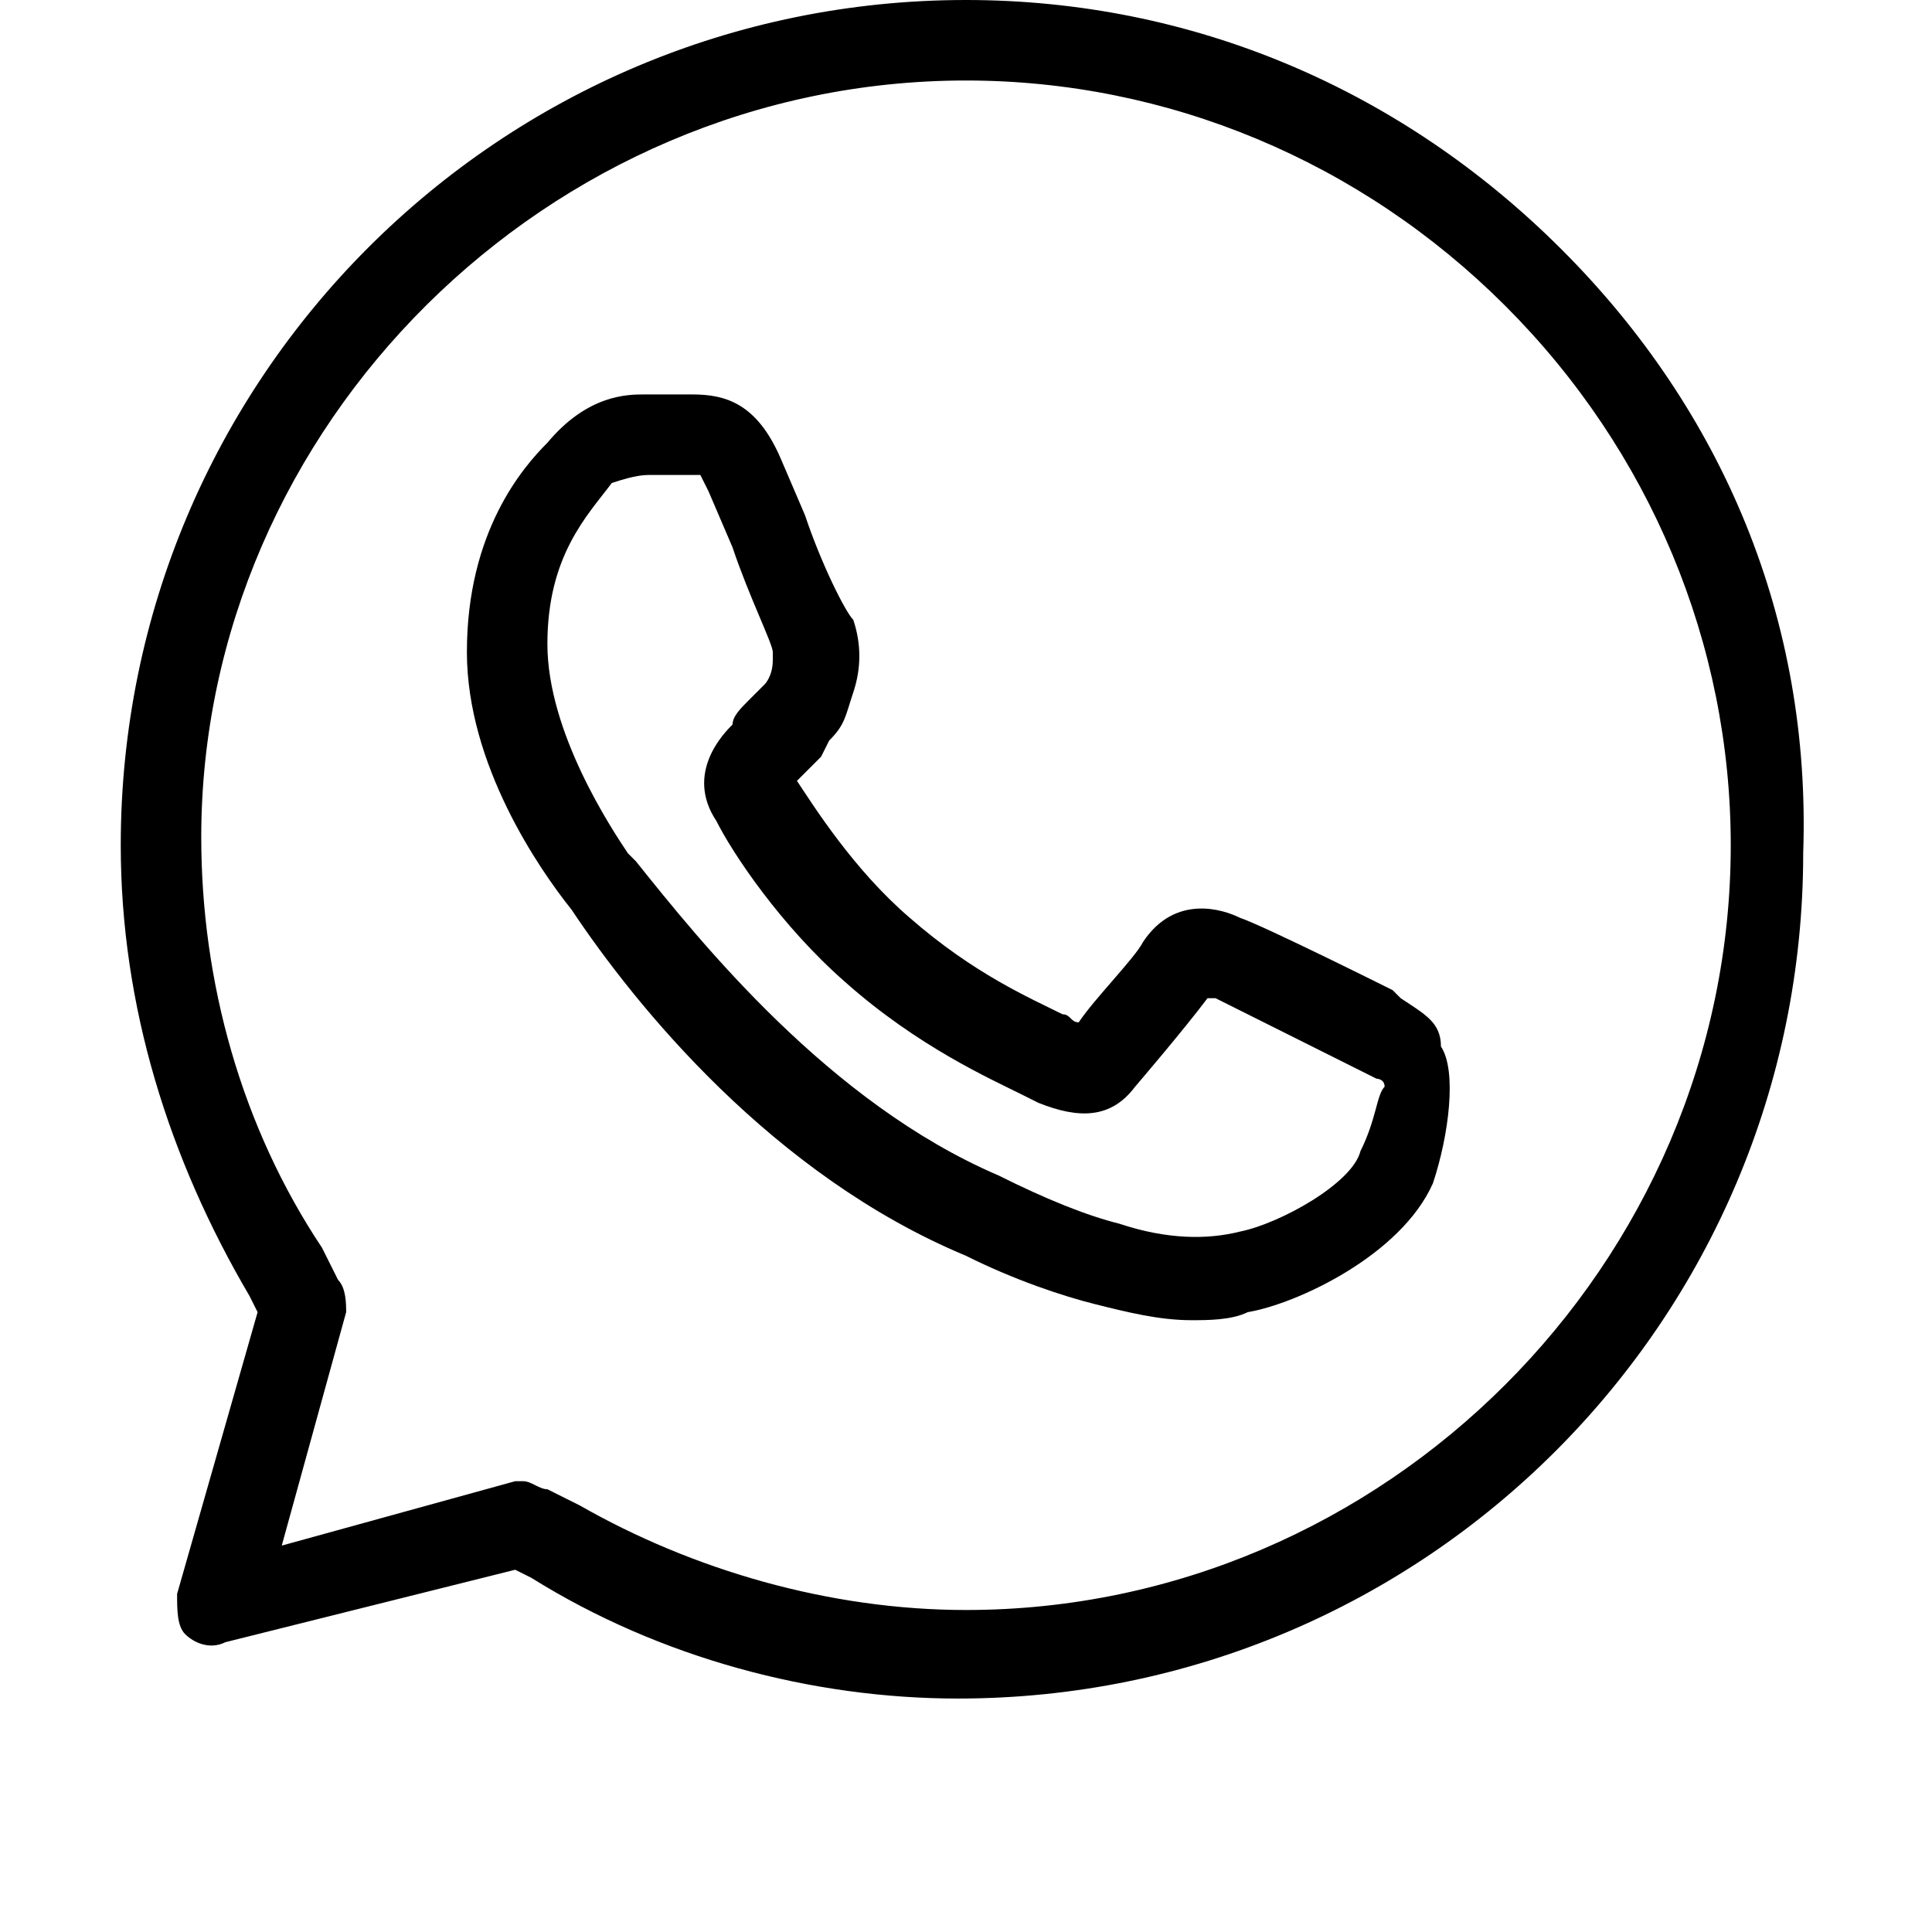 <?xml version="1.0" encoding="utf-8"?>
<!-- Generator: Adobe Illustrator 22.0.1, SVG Export Plug-In . SVG Version: 6.00 Build 0)  -->
<svg version="1.1" id="Ebene_5" xmlns="http://www.w3.org/2000/svg" xmlns:xlink="http://www.w3.org/1999/xlink" x="0px" y="0px"
	 width="24px" height="24px" viewBox="0 0 24 24" enable-background="new 0 0 24 24" xml:space="preserve">
<rect fill="none" width="24" height="24"/>
<g>
	<path d="M19.4,3.1c-2-2-4.6-3.1-7.4-3.1C6.2,0,1.5,4.7,1.5,10.5c0,2,0.6,3.9,1.6,5.6l0.1,0.2l-1,3.5c0,0.2,0,0.4,0.1,0.5
		c0.1,0.1,0.3,0.2,0.5,0.1l3.6-0.9l0.2,0.1c1.6,1,3.5,1.5,5.3,1.5h0c5.8,0,10.5-4.7,10.5-10.5C22.5,7.7,21.4,5.1,19.4,3.1z M12,20
		L12,20c-1.7,0-3.4-0.5-4.8-1.3l-0.4-0.2c-0.1,0-0.2-0.1-0.3-0.1c0,0-0.1,0-0.1,0l-2.9,0.8l0.8-2.9c0-0.1,0-0.3-0.1-0.4L4,15.5
		c-1-1.5-1.5-3.3-1.5-5.1C2.5,5.3,6.8,1,12,1c2.5,0,4.9,1,6.7,2.8c1.8,1.8,2.8,4.2,2.8,6.7C21.5,15.7,17.2,20,12,20z"/>
	<path d="M17.4,12.4l-0.1-0.1c0,0-1.6-0.8-1.9-0.9c-0.2-0.1-0.8-0.3-1.2,0.3c-0.1,0.2-0.6,0.7-0.8,1c0,0,0,0,0,0
		c-0.1,0-0.1-0.1-0.2-0.1c-0.4-0.2-1.1-0.5-1.9-1.2c-0.7-0.6-1.2-1.4-1.4-1.7c0,0,0,0,0,0c0.1-0.1,0.2-0.2,0.3-0.3l0.1-0.2
		c0.2-0.2,0.2-0.3,0.3-0.6c0.1-0.3,0.1-0.6,0-0.9C10.5,7.6,10.2,7,10,6.4L9.7,5.7C9.4,5,9,4.9,8.6,4.9c0,0,0,0,0,0
		c-0.2,0-0.4,0-0.6,0c-0.2,0-0.7,0-1.2,0.6c-0.3,0.3-1,1.1-1,2.6c0,1.4,0.9,2.7,1.3,3.2c0.8,1.2,2.5,3.3,4.9,4.3
		c0.6,0.3,1.2,0.5,1.6,0.6c0.4,0.1,0.8,0.2,1.2,0.2c0.2,0,0.5,0,0.7-0.1c0.6-0.1,1.9-0.7,2.3-1.6c0.2-0.6,0.3-1.4,0.1-1.7
		C17.9,12.7,17.7,12.6,17.4,12.4z M16.9,14.3c-0.1,0.4-1,0.9-1.5,1c-0.4,0.1-0.9,0.1-1.5-0.1c-0.4-0.1-0.9-0.3-1.5-0.6
		c-2.1-0.9-3.7-2.9-4.5-3.9c0,0-0.1-0.1-0.1-0.1c-0.2-0.3-1-1.5-1-2.6c0-1.1,0.5-1.6,0.8-2C7.9,5.9,8,5.9,8.1,5.9c0.2,0,0.4,0,0.6,0
		c0,0,0,0,0.1,0.2l0.3,0.7C9.3,7.4,9.6,8,9.6,8.1l0,0.1C9.6,8.4,9.5,8.5,9.5,8.5L9.3,8.7C9.2,8.8,9.1,8.9,9.1,9
		c-0.1,0.1-0.6,0.6-0.2,1.2c0.2,0.4,0.8,1.3,1.6,2c0.9,0.8,1.8,1.2,2.2,1.4l0.2,0.1c0.5,0.2,0.9,0.2,1.2-0.2c0,0,0.6-0.7,0.9-1.1
		c0,0,0,0,0.1,0c0.2,0.1,1.4,0.7,1.8,0.9c0,0,0,0,0,0l0.2,0.1c0,0,0.1,0,0.1,0.1C17.1,13.6,17.1,13.9,16.9,14.3z"/>
</g>
</svg>
